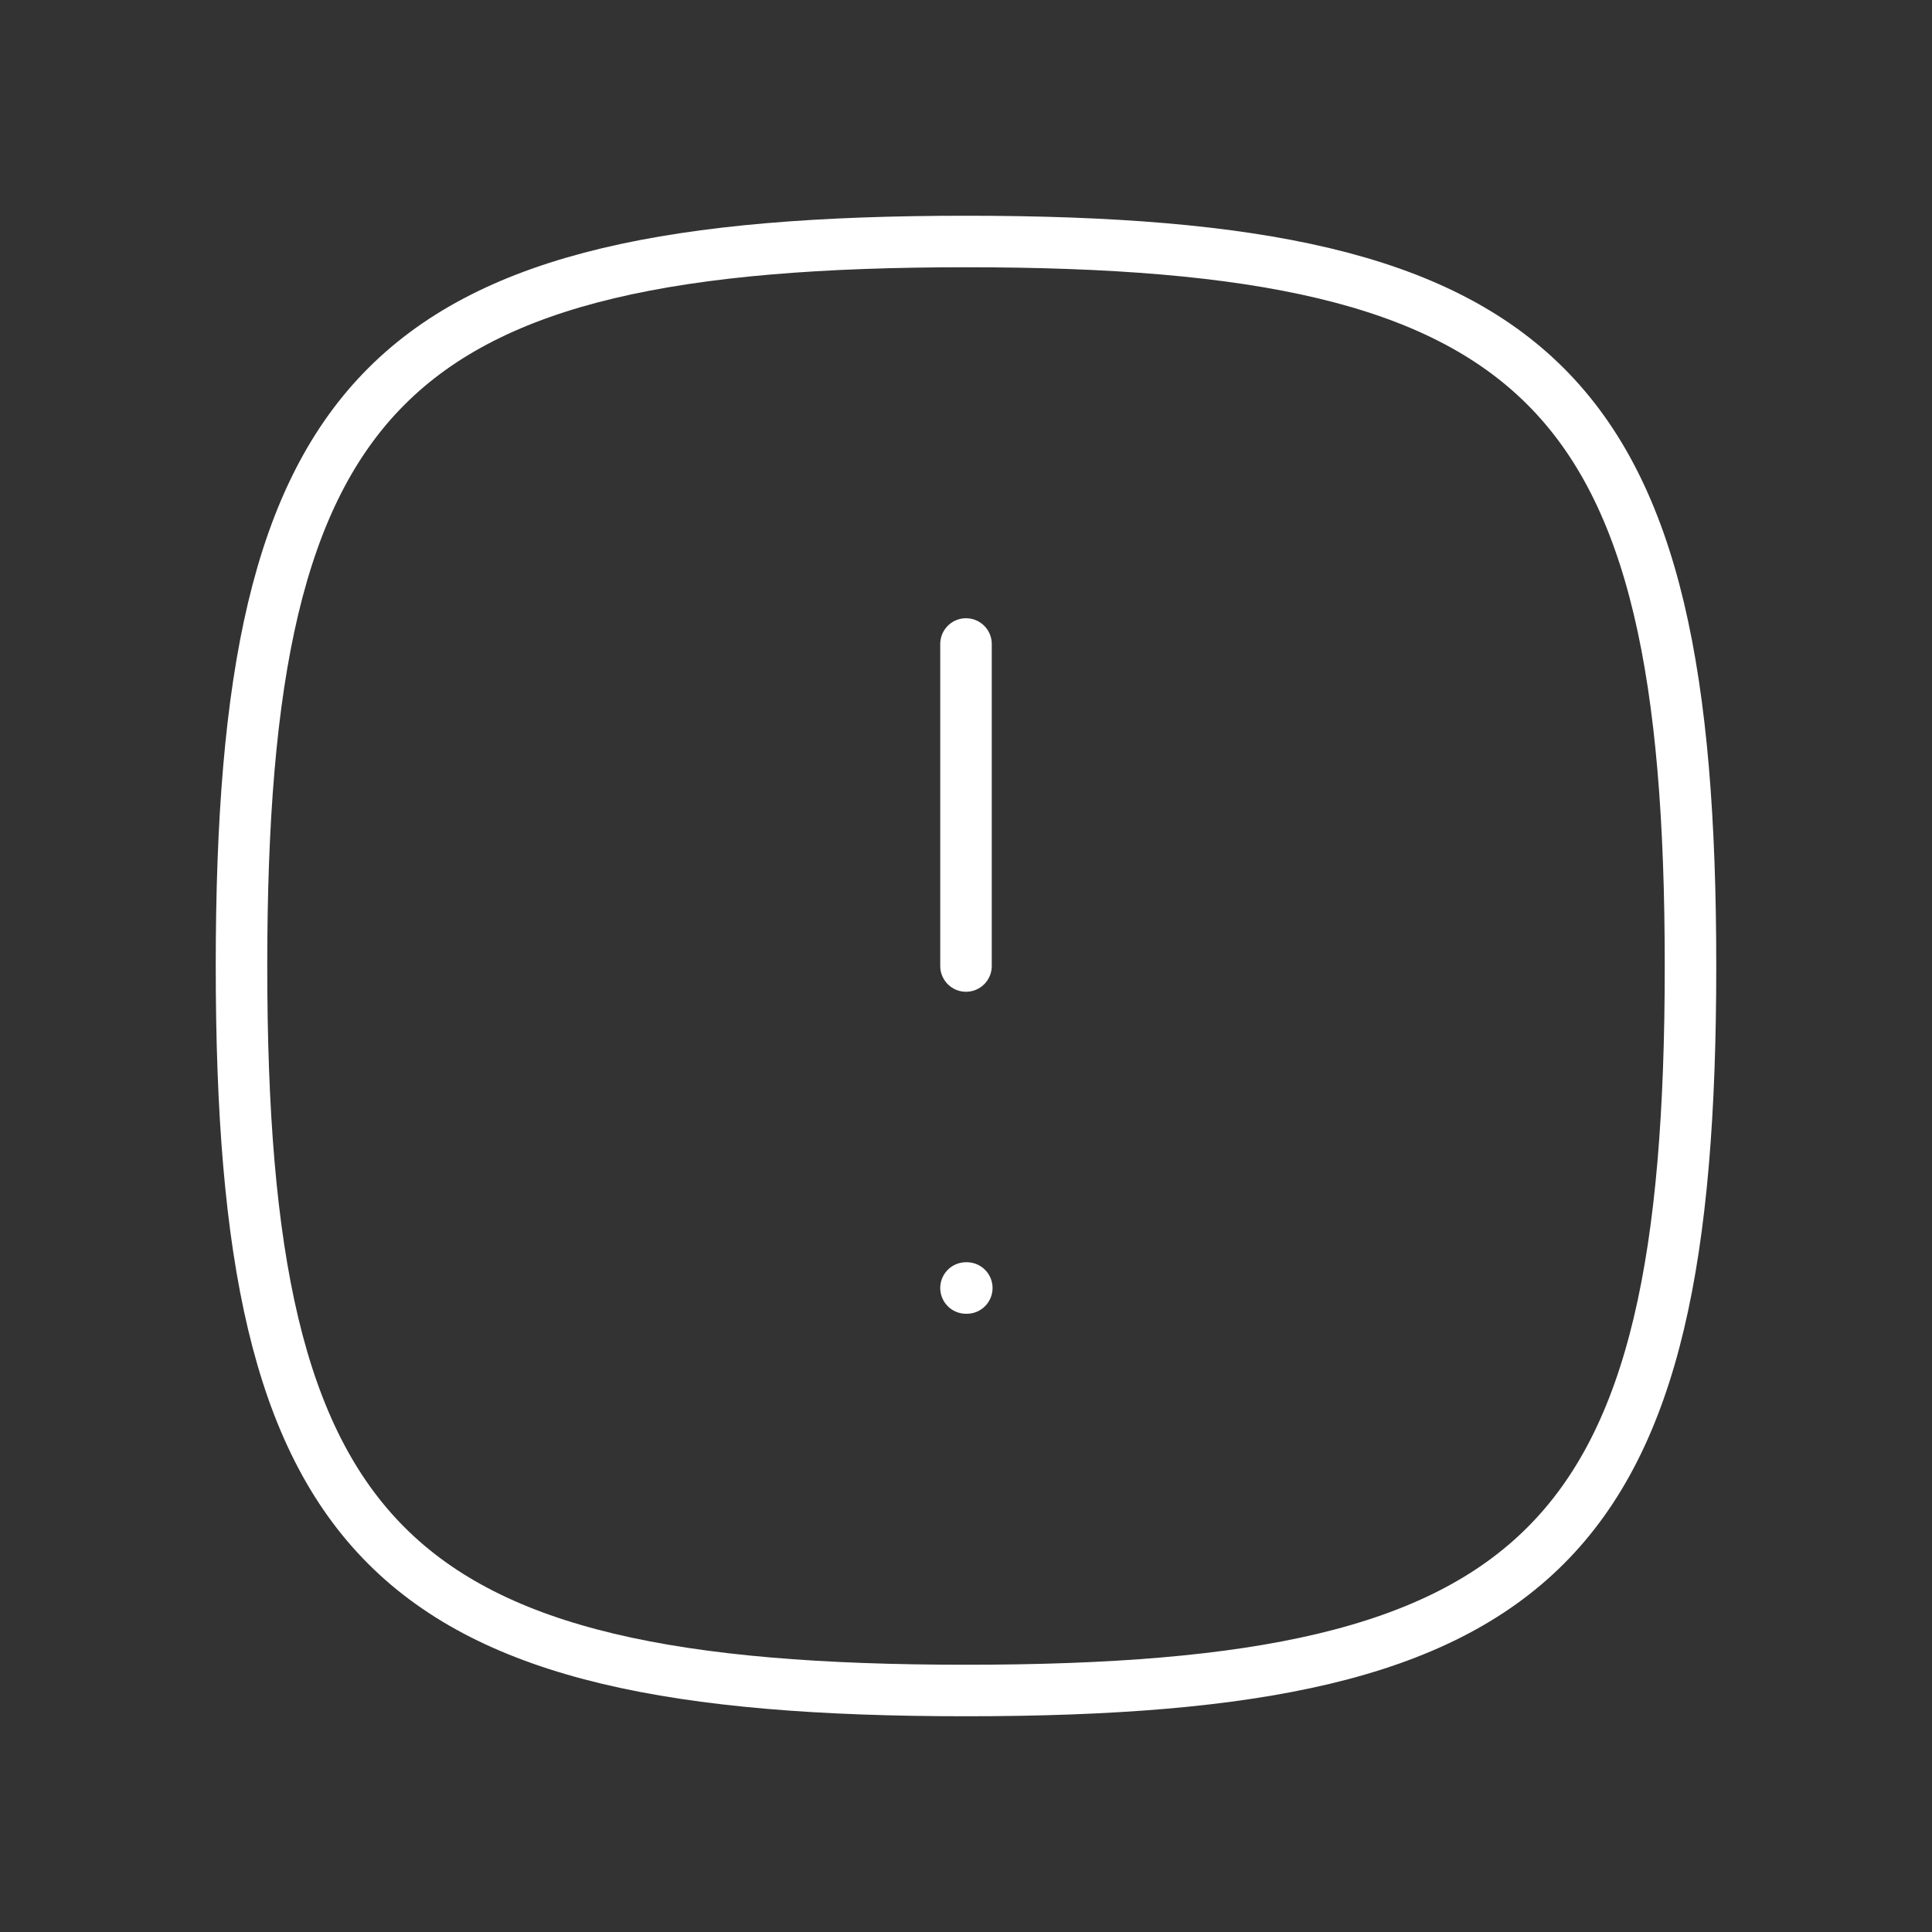 <svg width="75" height="75" viewBox="0 0 75 75" fill="none" xmlns="http://www.w3.org/2000/svg">
<rect x="0" y="0" width="75" height="75" fill="#333333" stroke="none"/>
<path d="M37.5 9.375C60 9.375 65.625 15 65.625 37.5C65.625 60 60 65.625 37.5 65.625C15 65.625 9.375 60 9.375 37.5C9.375 15 15 9.375 37.5 9.375Z" stroke="white" stroke-width="2" stroke-linecap="round" stroke-linejoin="round"/>
<path d="M37.5 25V37.5" stroke="white" stroke-width="2" stroke-linecap="round" stroke-linejoin="round"/>
<path d="M37.5 50H37.531" stroke="white" stroke-width="2" stroke-linecap="round" stroke-linejoin="round"/>
</svg>

